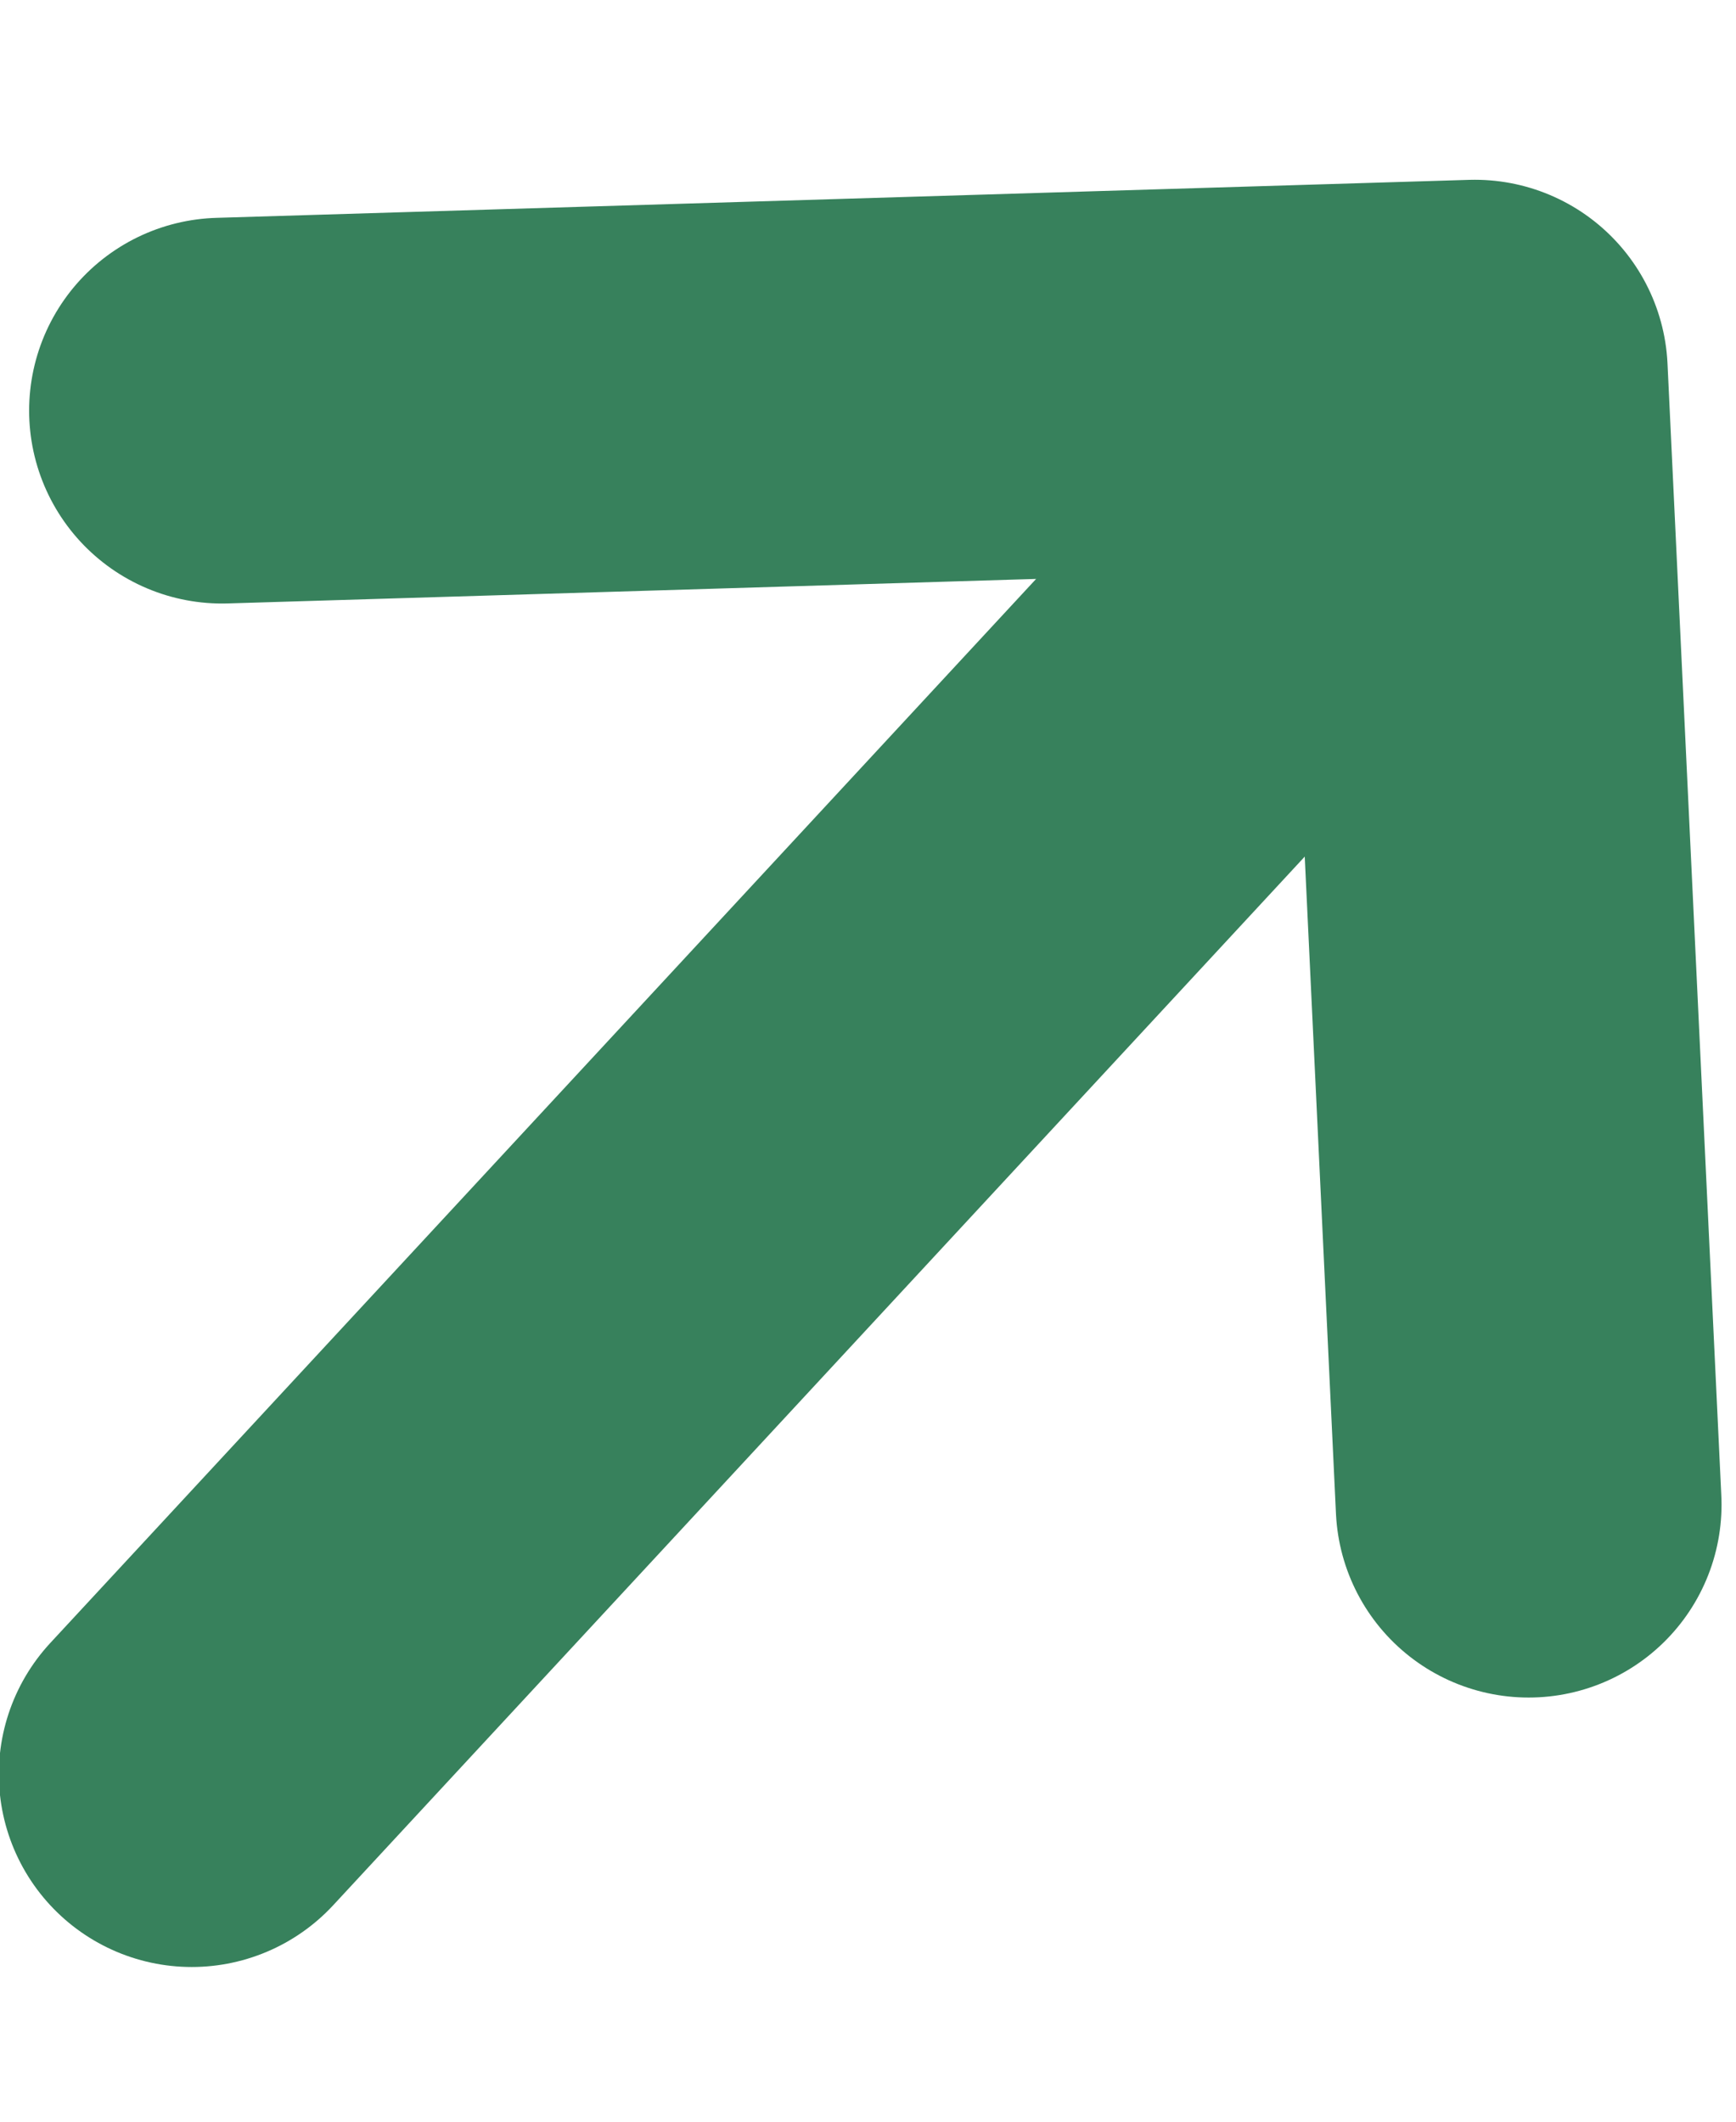 <svg width="9" height="11" viewBox="0 0 9 11" fill="none" xmlns="http://www.w3.org/2000/svg">
<path d="M0.994 9.198L7.594 2.074" stroke="#37815C" stroke-width="2" stroke-linecap="round"/>
<path d="M7.925 7.801L7.646 1.932L1.151 2.129" stroke="#37815C" stroke-width="2" stroke-linecap="round" stroke-linejoin="round"/>
</svg>
